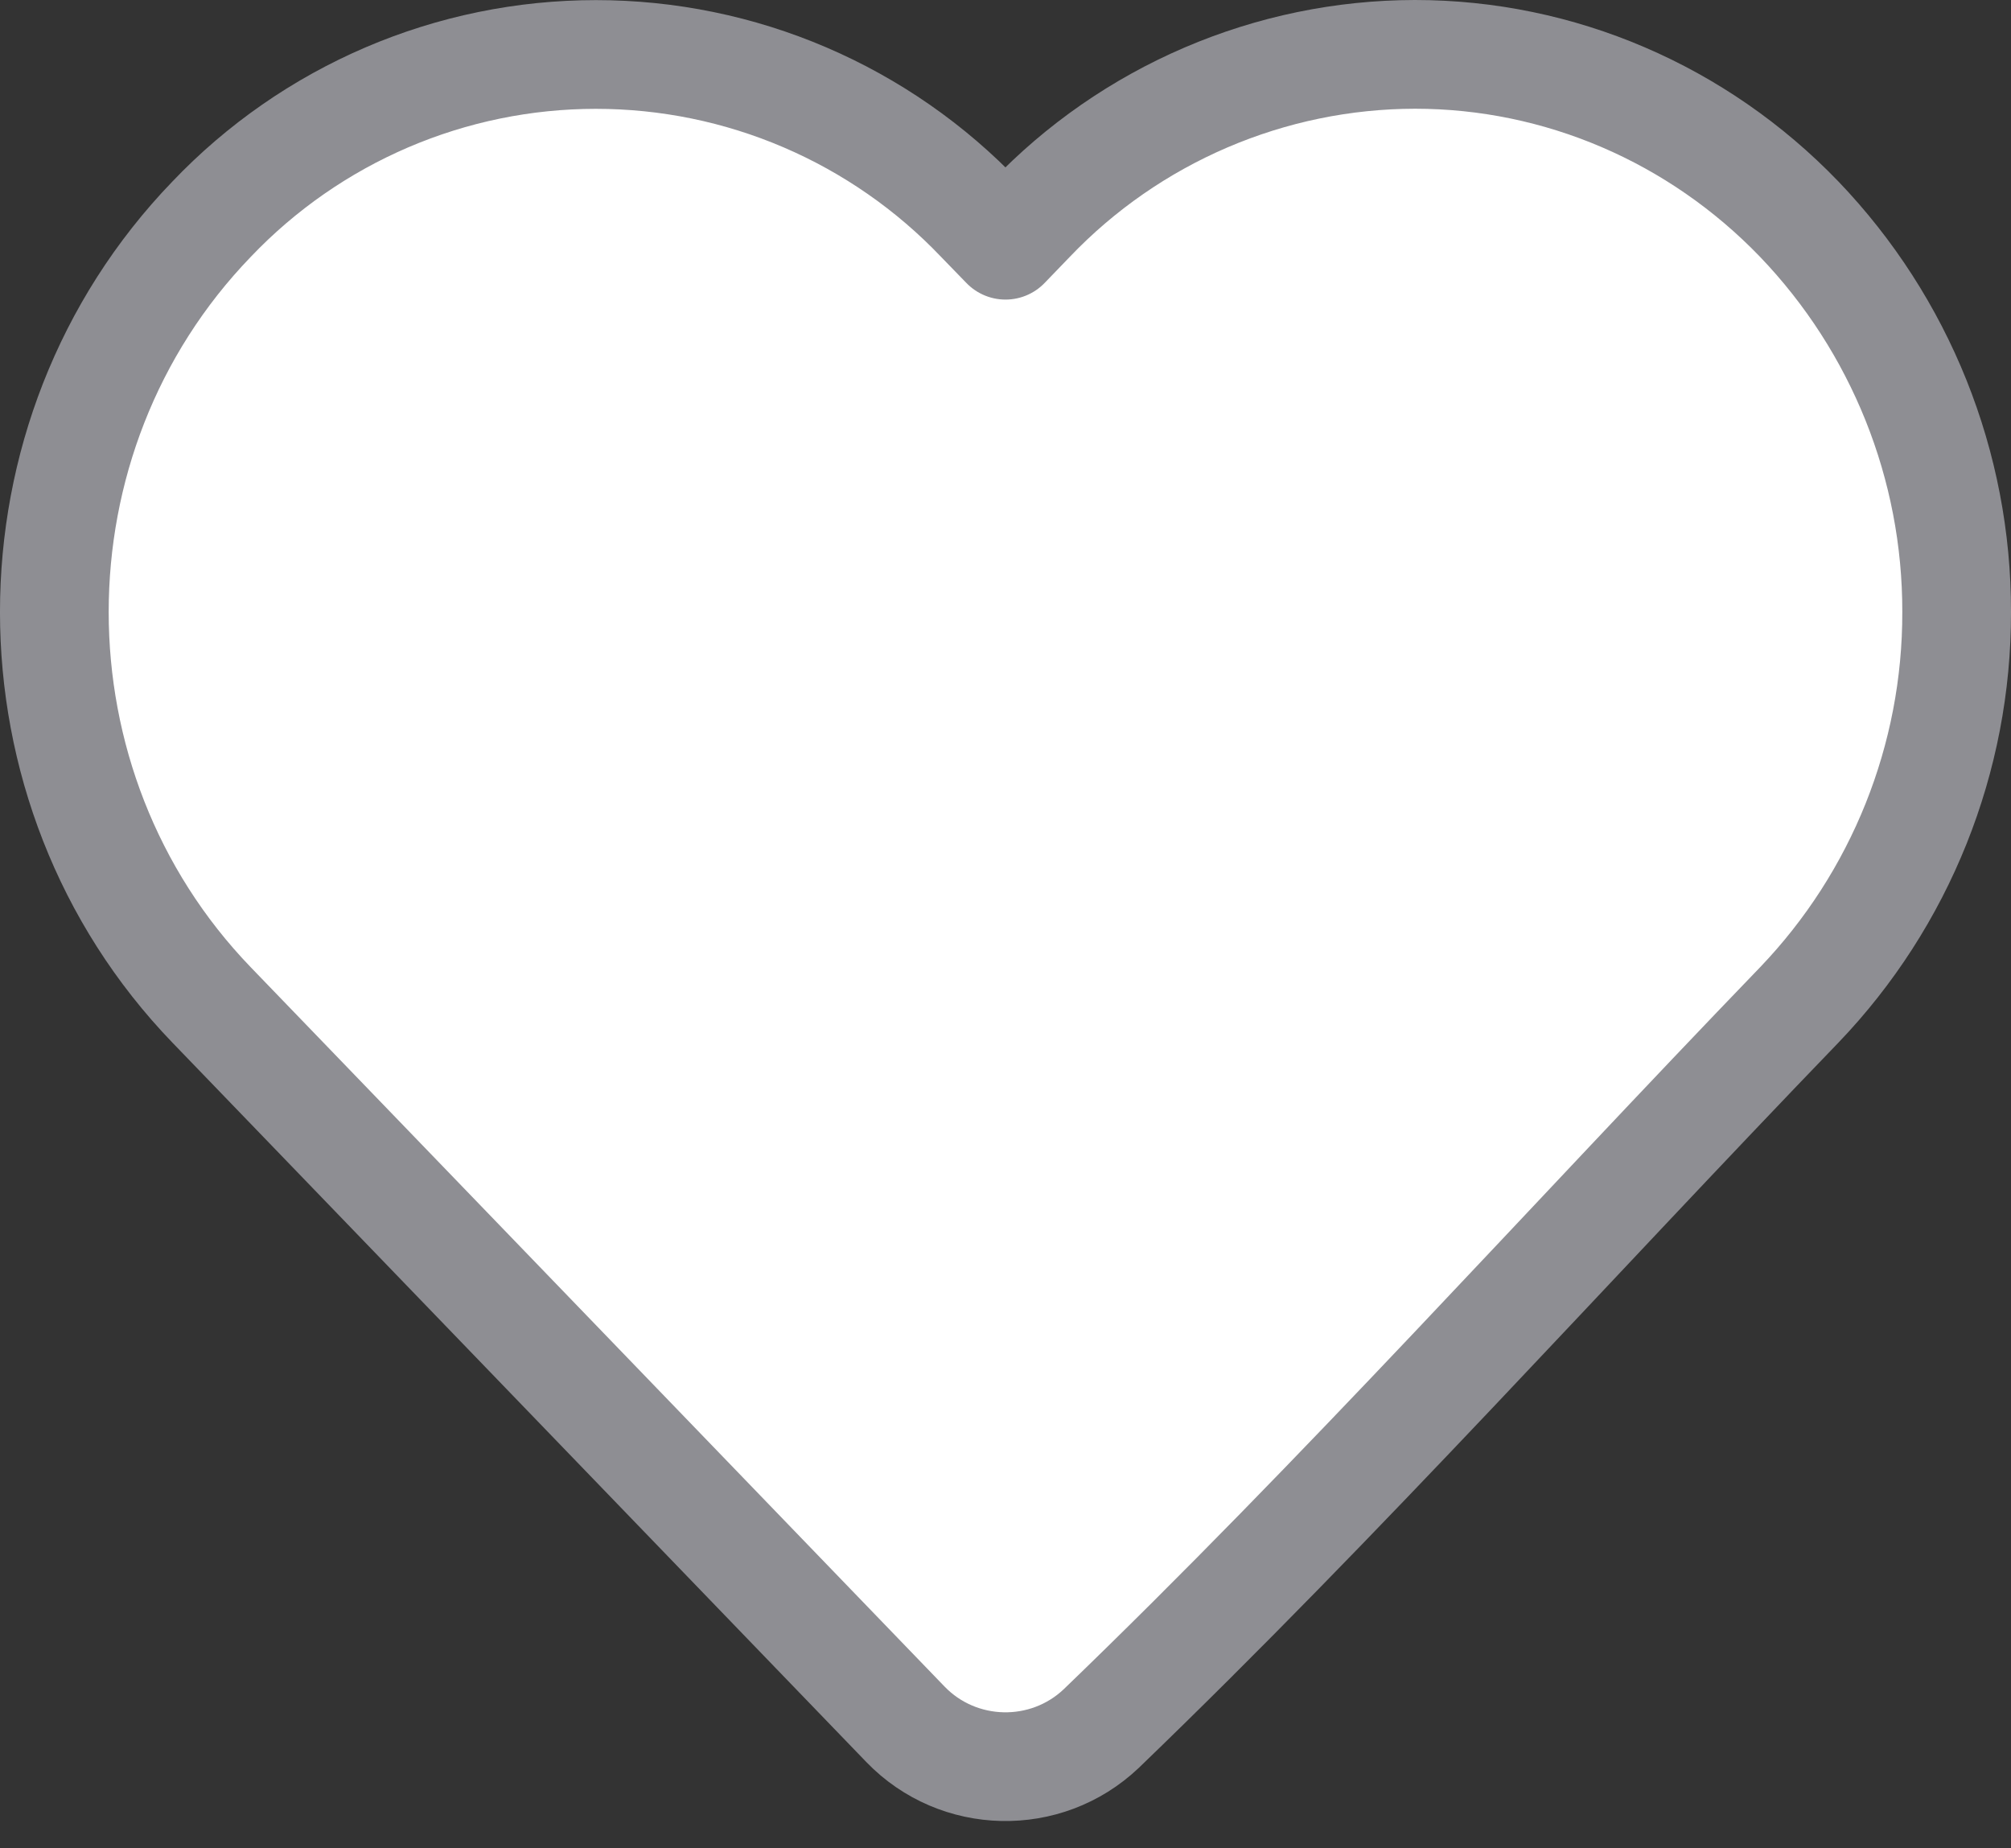<svg width="37" height="34" viewBox="0 0 37 34" fill="none" xmlns="http://www.w3.org/2000/svg">
<rect x="0" y="0" width="37" height="34" fill="#333333" stroke="none"/>
<path d="M36 11.258C36.006 13.951 34.968 16.542 33.105 18.486C28.833 22.915 24.689 27.534 20.26 31.8C19.243 32.763 17.632 32.727 16.66 31.721L3.894 18.488C0.035 14.487 0.035 8.03 3.894 4.031C4.806 3.074 5.903 2.312 7.118 1.791C8.334 1.27 9.642 1.002 10.964 1.002C12.286 1.002 13.595 1.27 14.81 1.791C16.025 2.312 17.122 3.074 18.034 4.031L18.5 4.511L18.963 4.031C19.876 3.075 20.974 2.314 22.189 1.793C23.404 1.272 24.711 1.002 26.033 1C28.693 1 31.236 2.092 33.103 4.031C34.967 5.975 36.005 8.565 36 11.258Z" fill="white" stroke="#8E8E93" stroke-width="2" stroke-linejoin="round"/>
</svg>
